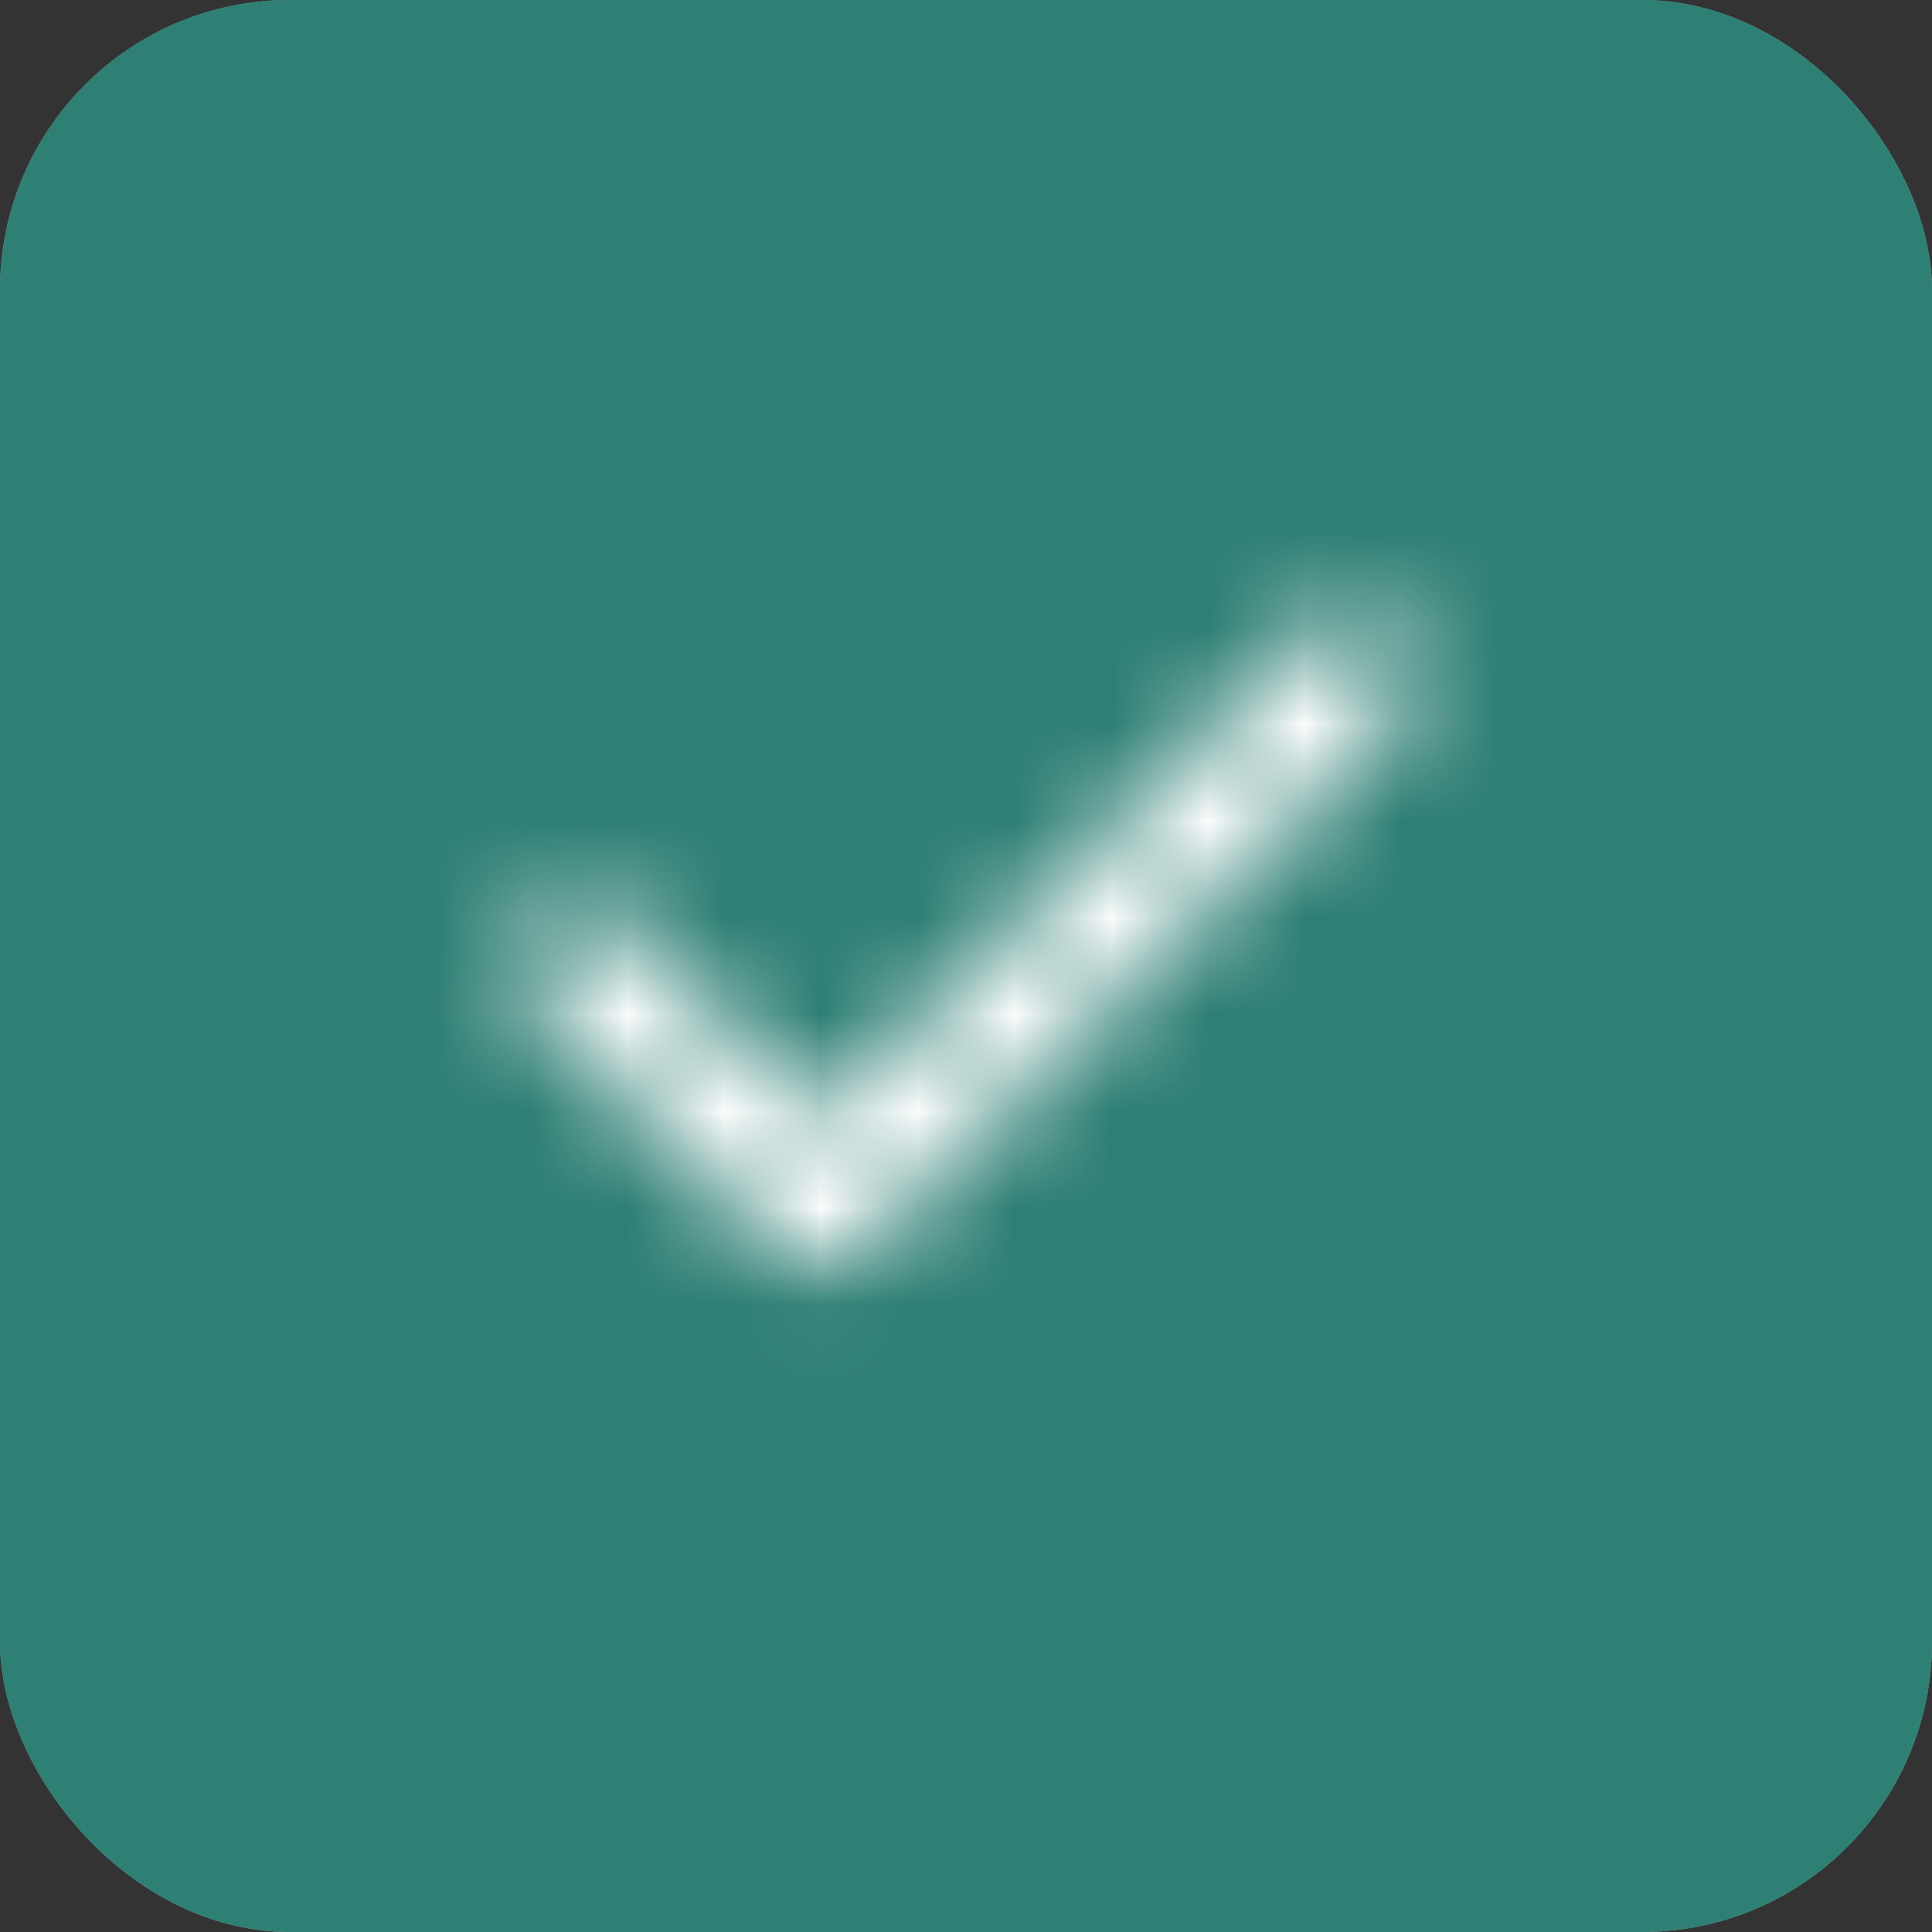 <svg width="20" height="20" viewBox="0 0 20 20" fill="none" xmlns="http://www.w3.org/2000/svg">
<rect x="0" y="0" width="20" height="20" fill="#333333" stroke="none"/>
<rect width="20" height="20" rx="3" fill="#8993A5"/>
<mask id="mask0_2957_3743" style="mask-type:alpha" maskUnits="userSpaceOnUse" x="2" y="2" width="16" height="16">
<path d="M8.06 8C8.217 7.554 8.526 7.179 8.933 6.939C9.34 6.7 9.819 6.613 10.285 6.692C10.75 6.772 11.172 7.014 11.477 7.376C11.781 7.737 11.947 8.194 11.947 8.667C11.947 10 9.947 10.667 9.947 10.667M10 13.333H10.007M16.667 10C16.667 13.682 13.682 16.667 10 16.667C6.318 16.667 3.333 13.682 3.333 10C3.333 6.318 6.318 3.333 10 3.333C13.682 3.333 16.667 6.318 16.667 10Z" stroke="black" stroke-width="1.5" stroke-linecap="round" stroke-linejoin="round"/>
</mask>
<g mask="url(#mask0_2957_3743)">
<rect x="2" y="2" width="16" height="16" fill="#141B1F"/>
</g>
<rect width="20" height="20" rx="3" fill="#2E7F74"/>
<mask id="mask1_2957_3743" style="mask-type:alpha" maskUnits="userSpaceOnUse" x="5" y="6" width="10" height="8">
<path d="M14 7L8.5 12.5L6 10" stroke="black" stroke-width="1.25" stroke-linecap="round" stroke-linejoin="round"/>
</mask>
<g mask="url(#mask1_2957_3743)">
<rect x="4" y="4" width="12" height="12" fill="white"/>
</g>
</svg>
